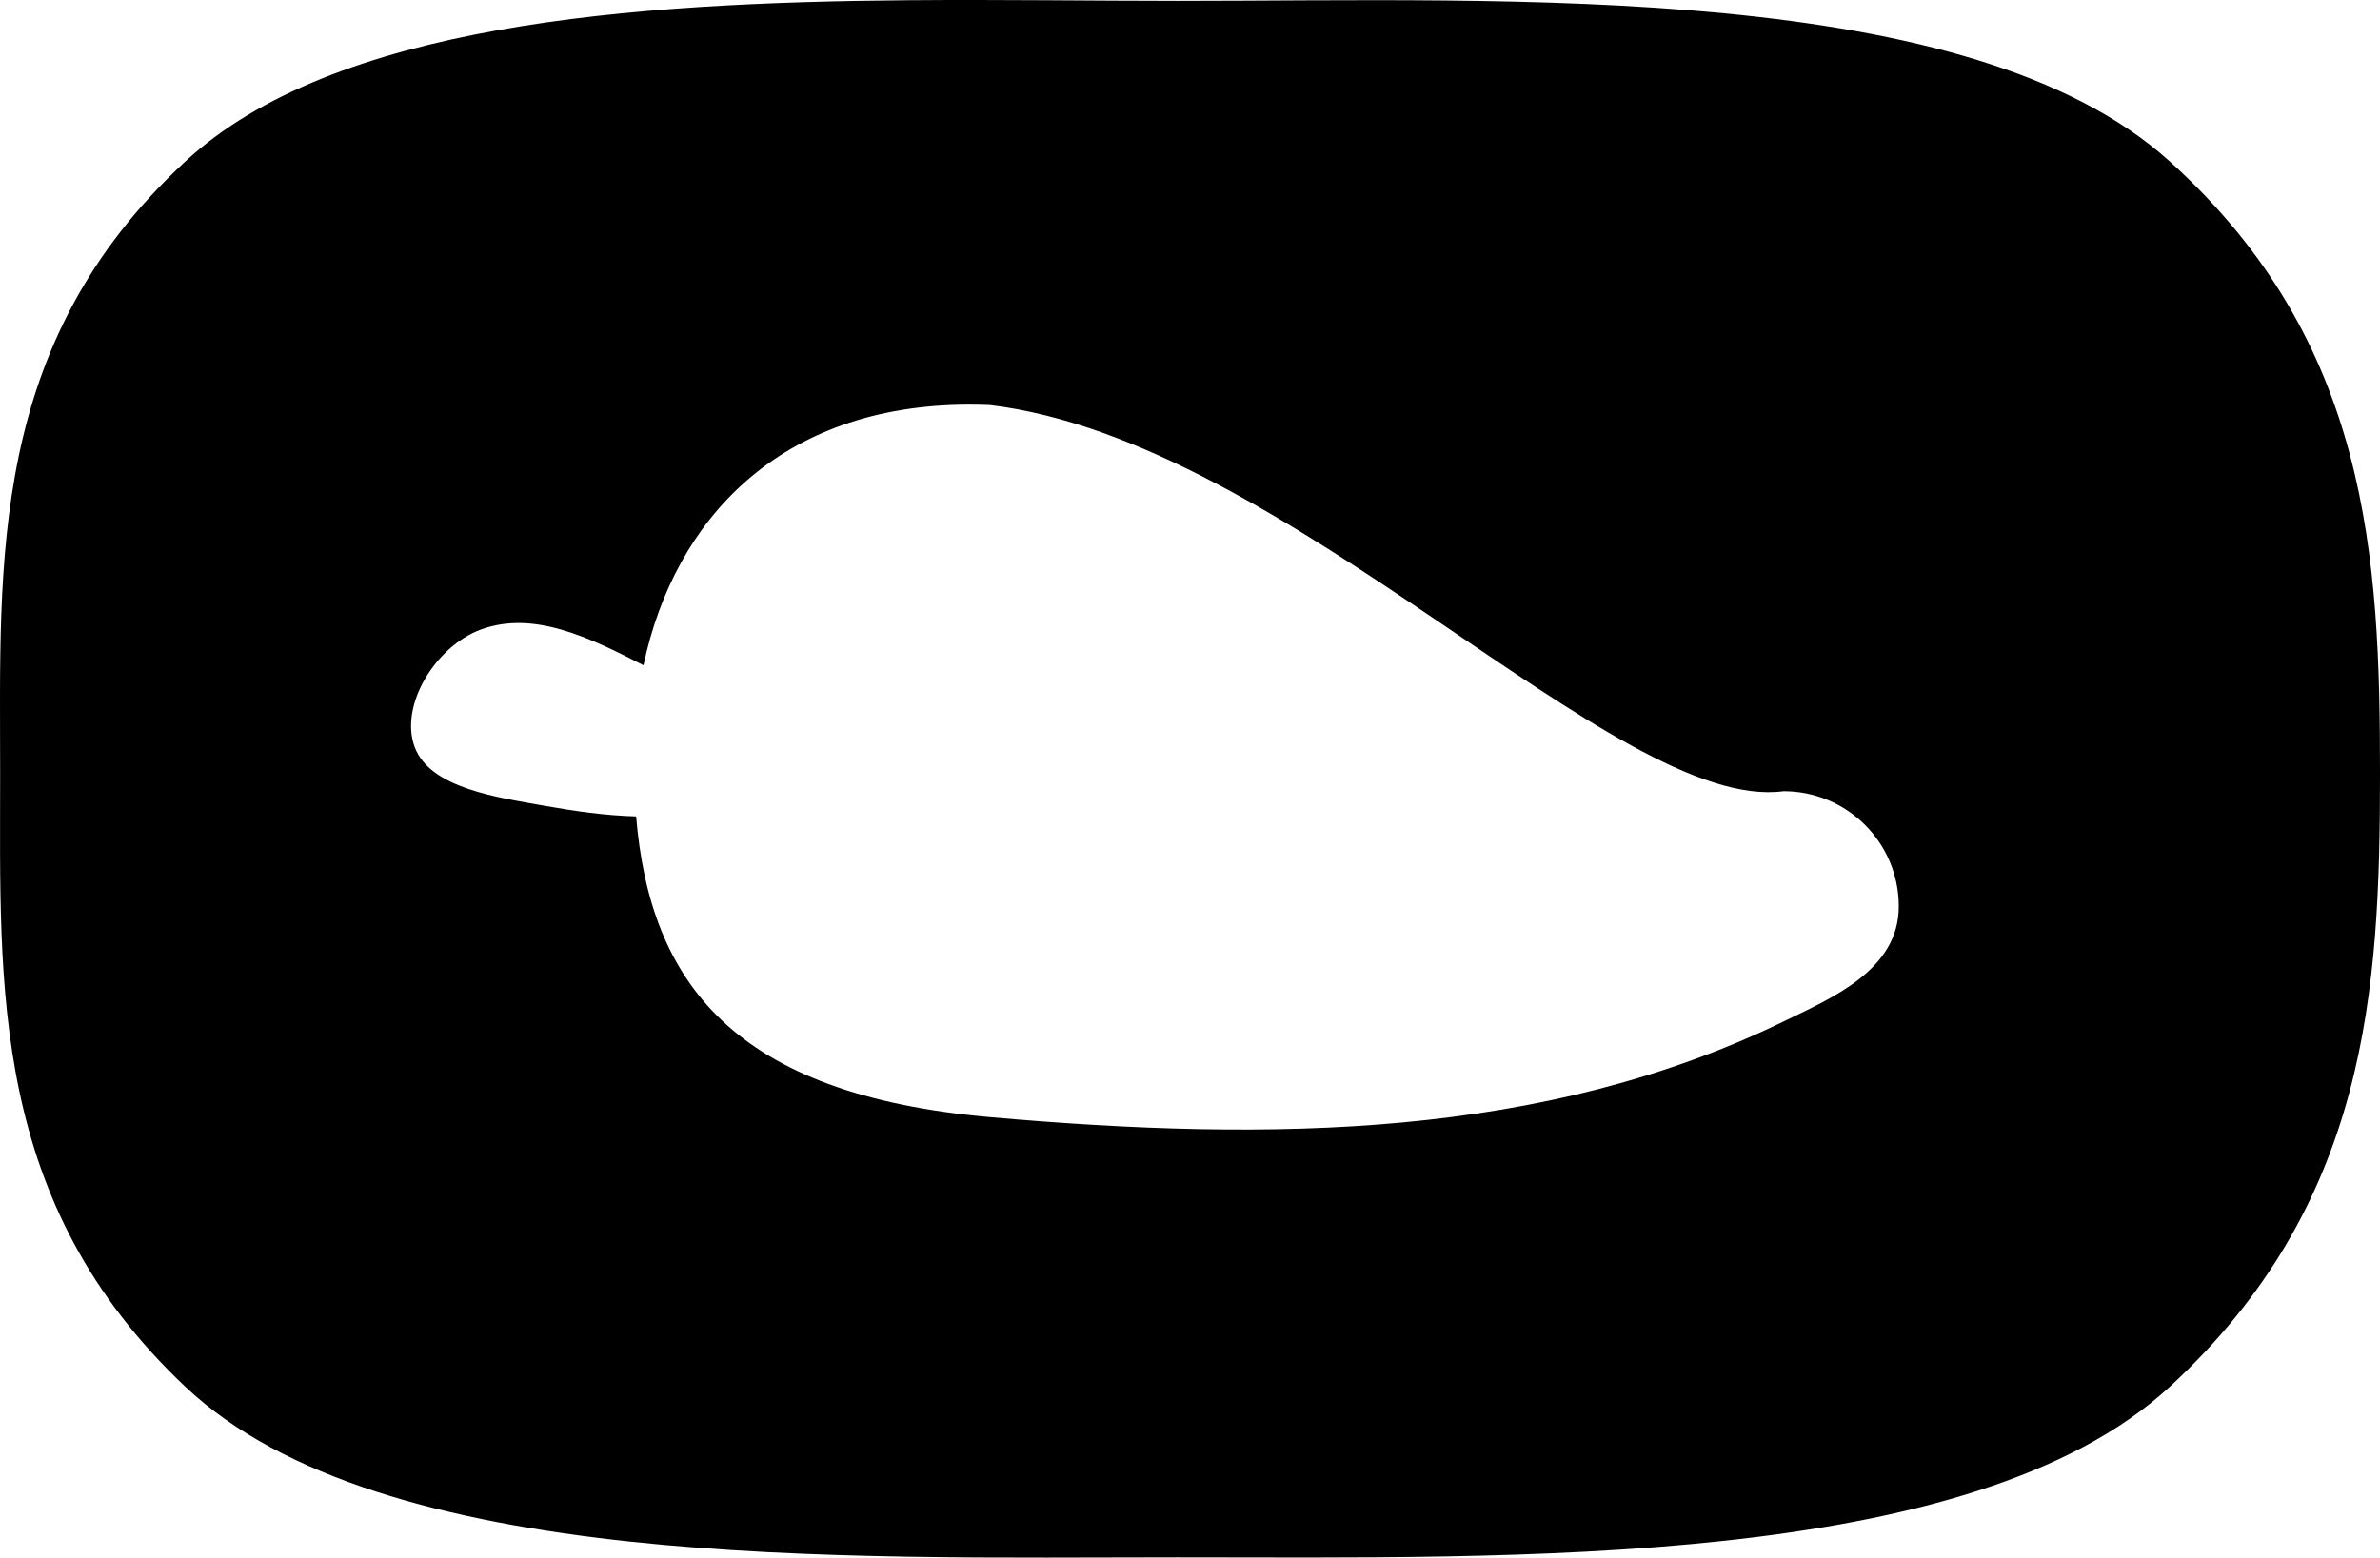 <?xml version="1.0" encoding="UTF-8" standalone="no"?>
<!-- Created with Inkscape (http://www.inkscape.org/) -->

<svg
   width="79.417mm"
   height="51.989mm"
   viewBox="0 0 300.159 196.494"
   version="1.1"
   id="svg1"
   xml:space="preserve"
   xmlns="http://www.w3.org/2000/svg"
   xmlns:svg="http://www.w3.org/2000/svg"><defs
     id="defs1" /><g
     id="layer1"
     transform="translate(-49.419,-272.128)"><path
       id="rect5-6"
       style="fill:#000000;fill-opacity:1;stroke-width:18.898;stroke-linecap:round;stroke-miterlimit:3.4;paint-order:stroke markers fill"
       d="m 164.064,272.156 c -35.283,0.287 -72.543,3.021 -91.24,20.307 -24.93,23.047 -23.387,50.393 -23.387,77.318 0,26.926 -1.337,53.997 23.387,77.318 24.724,23.321 82.792,21.488 125.104,21.488 42.312,0 100.065,1.571 125.104,-21.488 25.039,-23.06 26.547,-50.069 26.547,-77.318 0,-27.249 -1.305,-54.535 -26.547,-77.318 -25.242,-22.783 -82.861,-20.227 -125.104,-20.227 -10.561,0 -22.102,-0.176 -33.863,-0.08 z m 7.383,51.016 c 0.919,-0.004 1.854,0.013 2.805,0.053 37.596,4.489 79.058,51.562 100.111,48.715 8.022,-10e-6 14.525,6.501 14.525,14.523 0,8.022 -8.368,11.53 -14.525,14.525 -30.227,14.701 -64.322,15.229 -100.111,12.068 -32.312,-2.853 -42.859,-16.97 -44.609,-37.938 -3.877,-0.104 -7.808,-0.671 -11.426,-1.318 -6.043,-1.082 -14.579,-2.215 -16.508,-7.457 -1.929,-5.242 2.631,-12.671 8.324,-14.783 6.64,-2.463 13.663,0.964 20.541,4.486 3.927,-18.517 17.303,-32.769 40.873,-32.875 z" /></g></svg>

